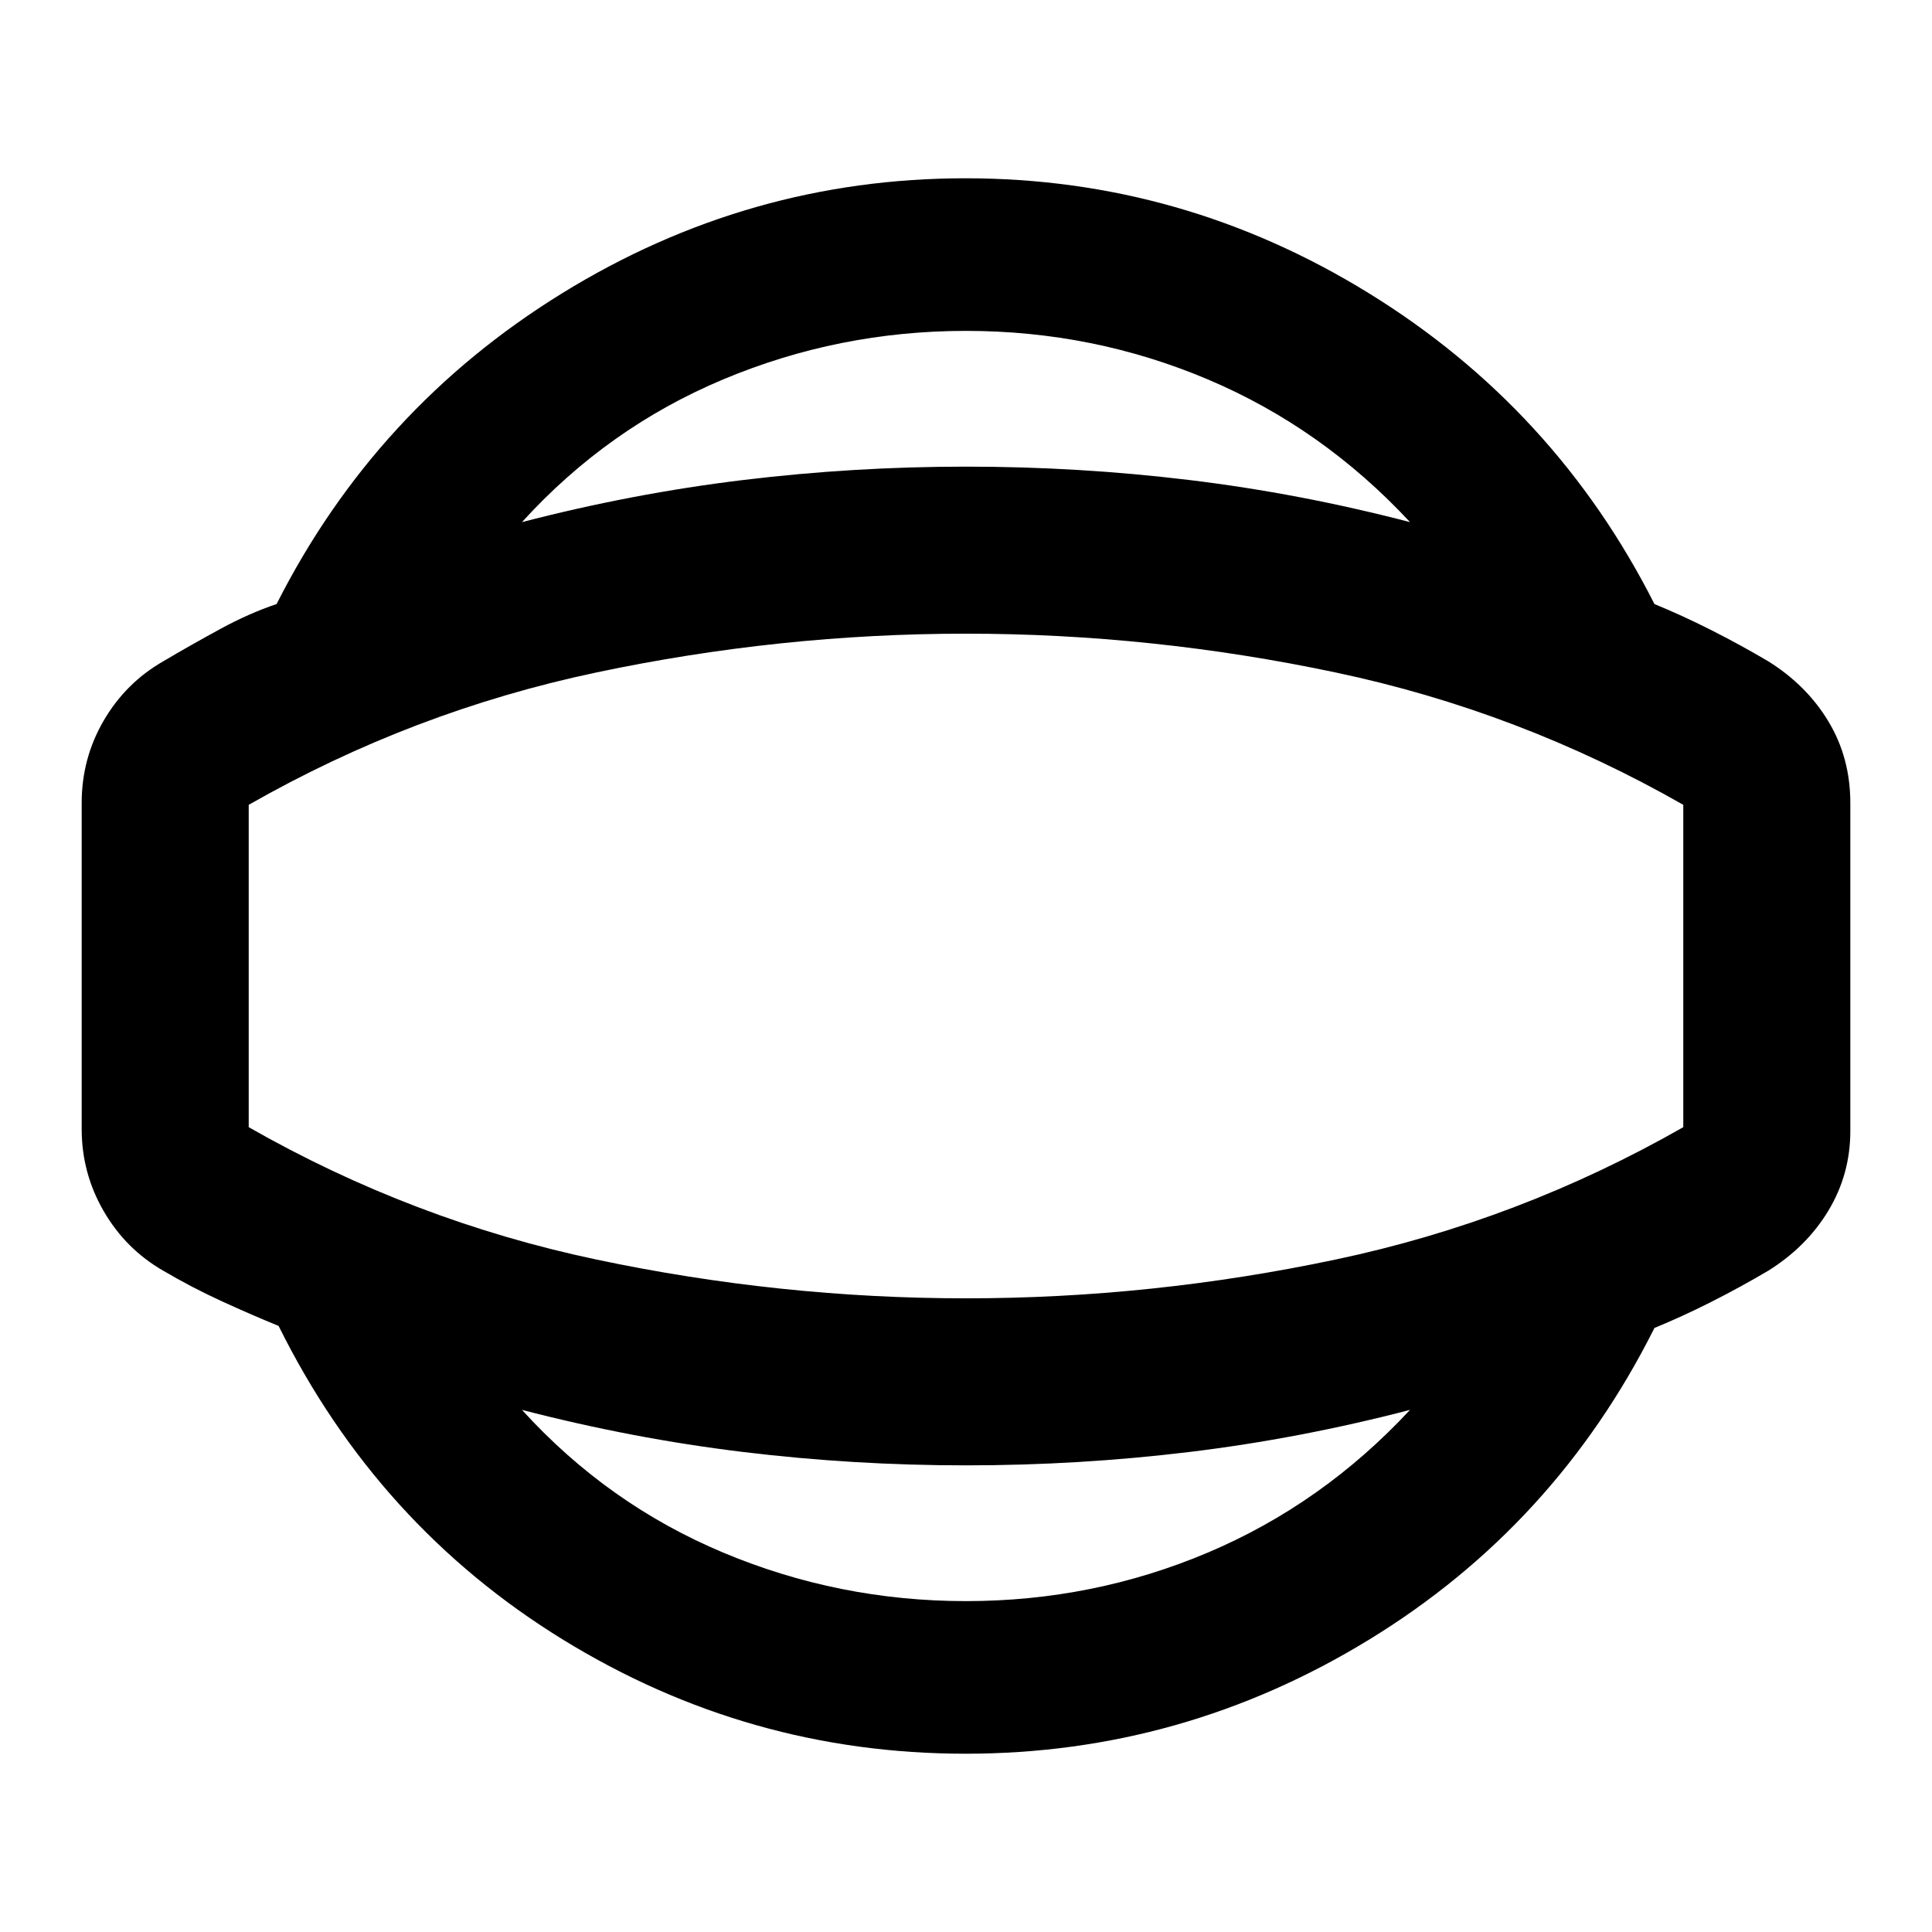 <svg xmlns="http://www.w3.org/2000/svg" height="20" viewBox="0 -960 960 960" width="20"><path d="M479.761-88.587q-107.848 0-199.989-56.663-92.142-56.663-141.337-155.902-13.522-5.522-28.435-12.359-14.913-6.837-28.87-15.076-18.674-10.717-29.608-29.609Q40.587-377.087 40.587-399v-162q0-22.152 10.935-40.924 10.934-18.772 29.608-29.489 13.957-8.239 28.37-16.076t27.935-12.359q49.195-97.239 141.837-154.402 92.641-57.163 200.489-57.163T680.25-814.25q92.641 57.163 141.837 154.402 13.522 5.522 28.054 12.859 14.533 7.337 28.489 15.576 19.153 11.956 29.968 29.989 10.815 18.033 10.815 40.424v163q0 21.391-10.815 39.424t-29.968 29.989q-13.956 8.239-28.489 15.576-14.532 7.337-28.054 12.859-49.196 98.239-141.837 154.902-92.641 56.663-200.489 56.663Zm.239-75.826q63.13 0 120.098-24.087 56.967-24.087 100.532-70.935-54.848 14.283-109.695 20.924-54.848 6.642-110.935 6.642-55.848 0-110.696-6.642-54.847-6.641-109.934-20.924 42.565 46.848 100.032 70.935Q416.87-164.413 480-164.413ZM480-480Zm0-315.587q-63.13 0-120.598 24.087-57.467 24.087-100.032 70.935 55.087-14.283 109.934-20.924 54.848-6.642 110.696-6.642 56.087 0 110.935 6.642 54.847 6.641 109.695 20.924-43.565-46.848-100.532-70.935Q543.13-795.587 480-795.587Zm0 480.717q92.326 0 183.609-19.26 91.282-19.261 172.804-65.783v-160.174q-81.522-46.522-172.804-65.783Q572.326-645.13 480-645.13q-92.326 0-183.609 19.26-91.282 19.261-172.804 65.783v160.174q81.522 46.522 172.804 65.783Q387.674-314.87 480-314.87Z"/></svg>